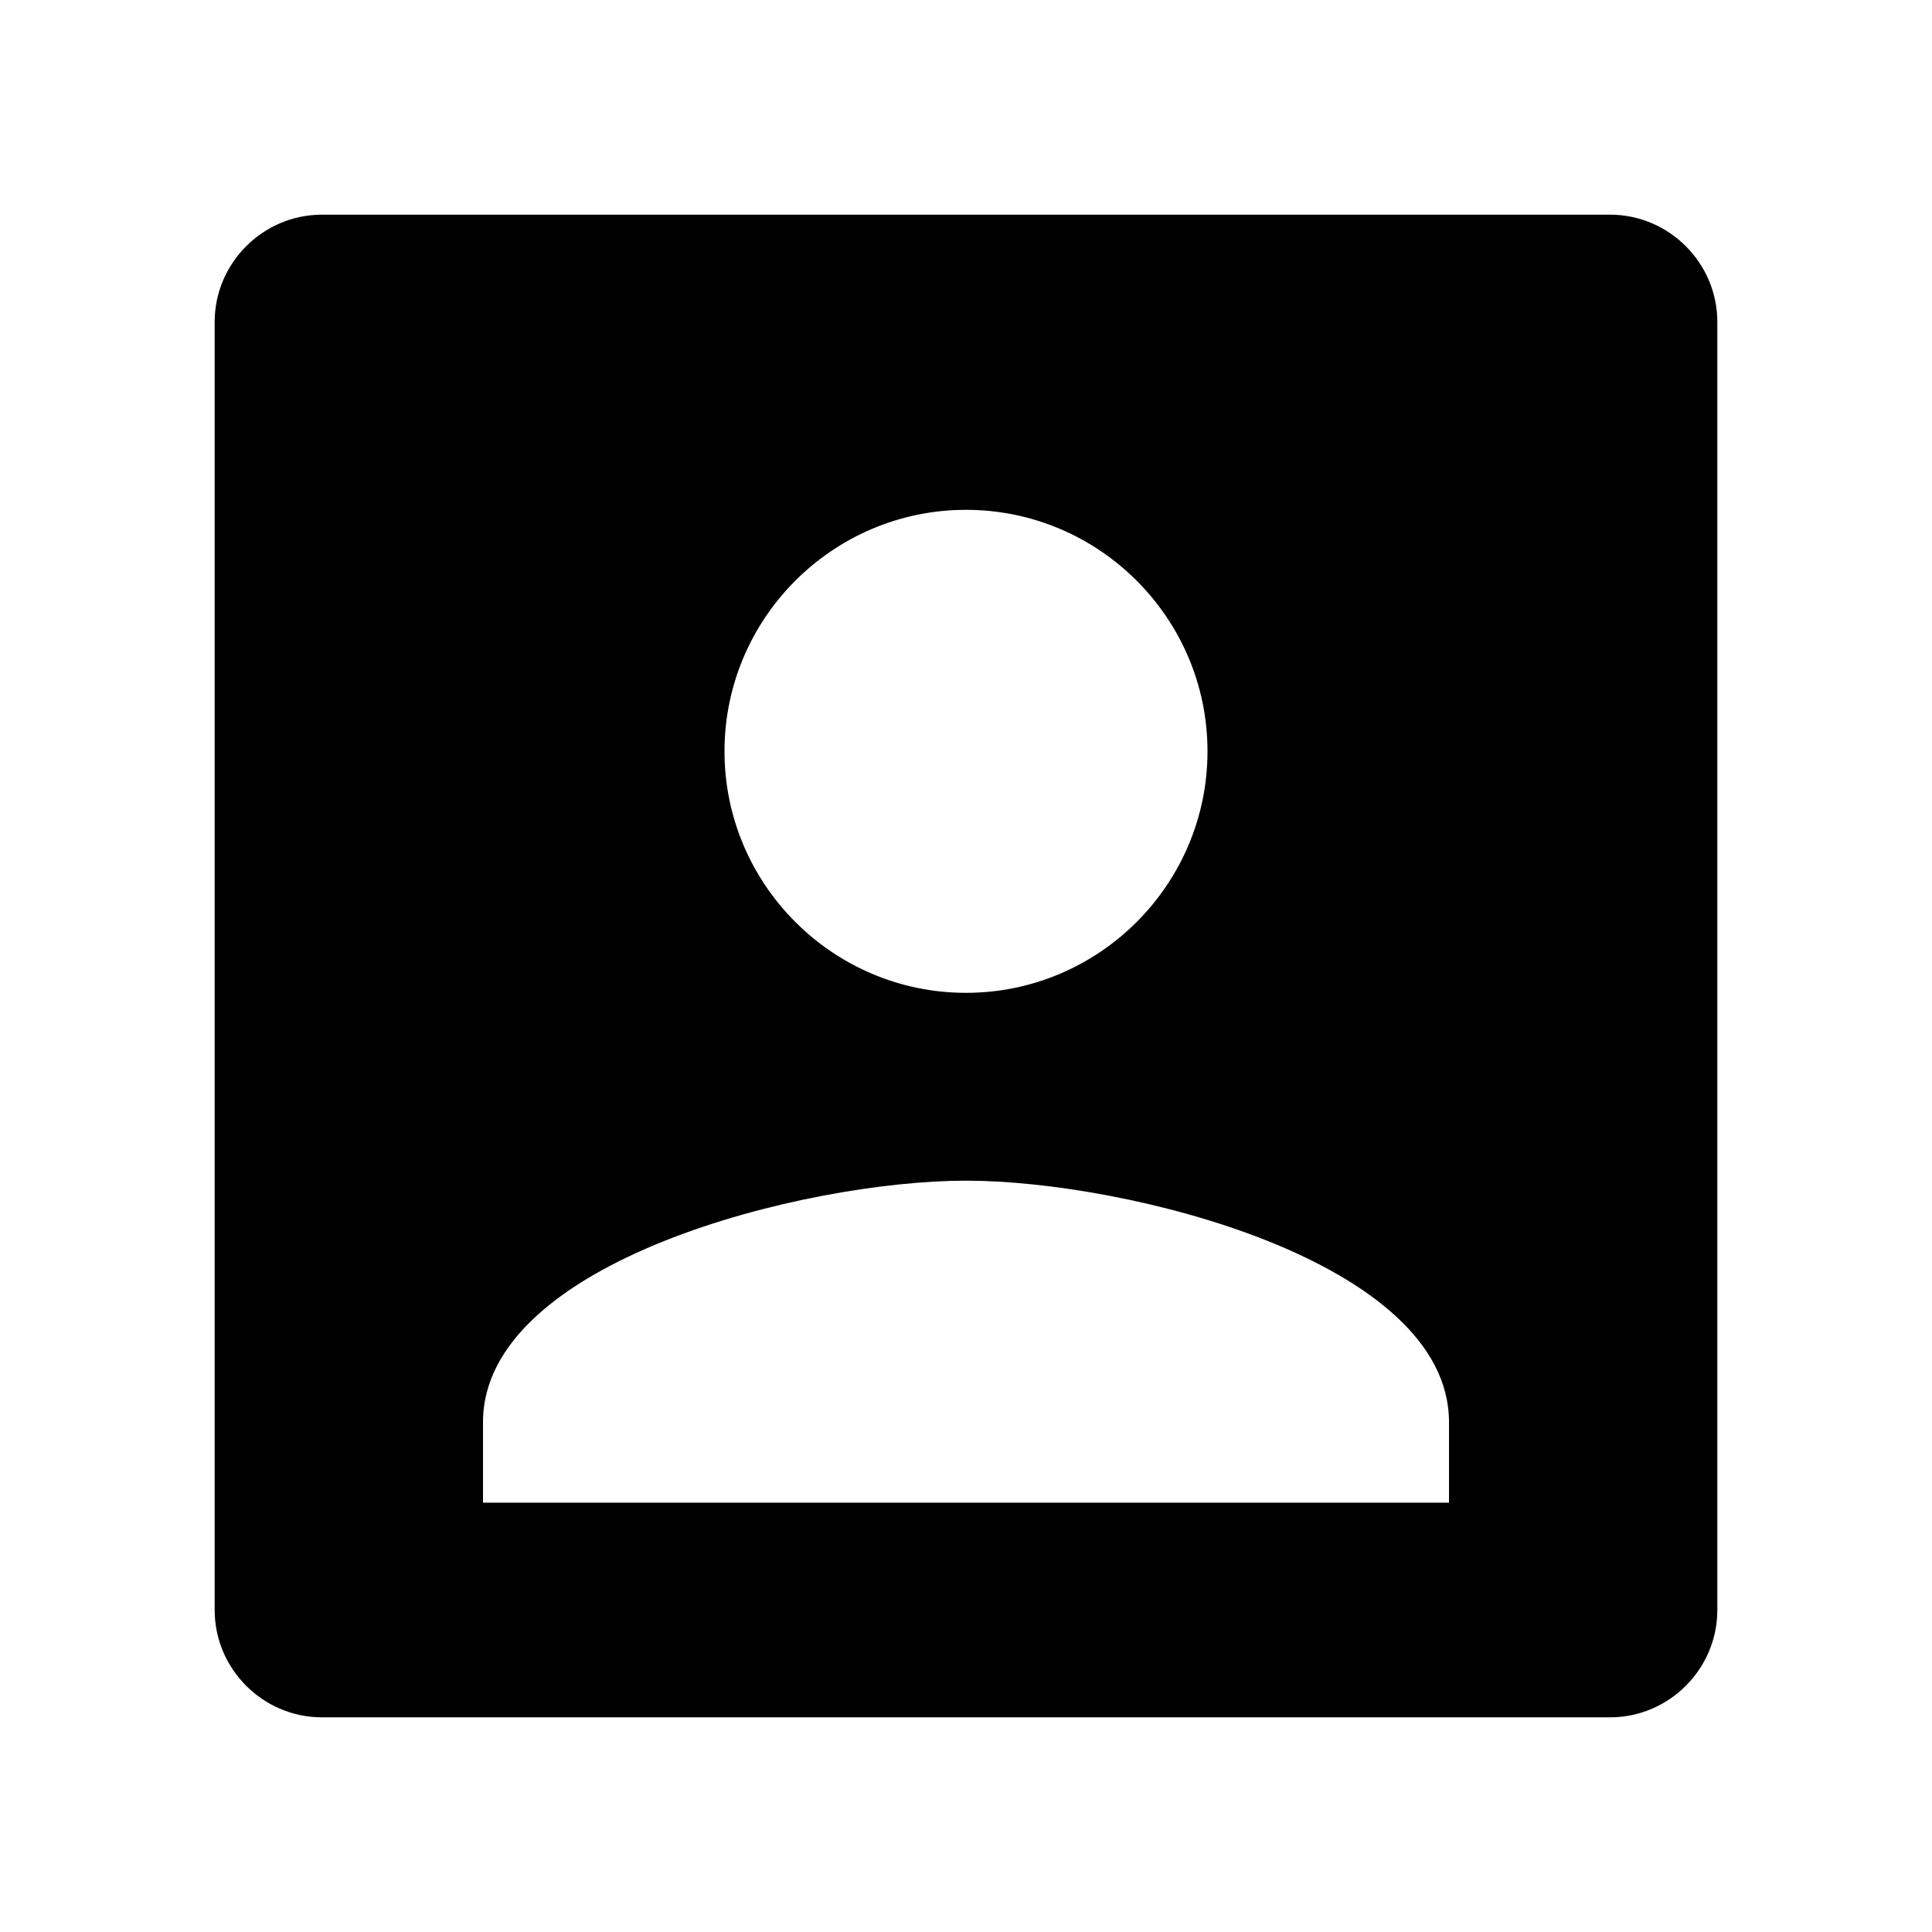 <svg xmlns="http://www.w3.org/2000/svg" width="18" height="18" viewBox="0 0 18 18">
    <path d="M0 0h18v18h-18z" fill="none"/>
    <path d="M15 2h-12c-.55 0-1 .45-1 1v12c0 .55.45 1 1 1h12c.55 0 1-.45 1-1v-12c0-.55-.45-1-1-1zm-6 2.75c1.24 0 2.25 1.01 2.25 2.25s-1.01 2.25-2.25 2.25-2.25-1.01-2.25-2.25 1.01-2.25 2.25-2.25zm4.5 9.25h-9v-.75c0-1.5 3-2.25 4.5-2.25s4.5.75 4.5 2.25v.75z"/>
</svg>
